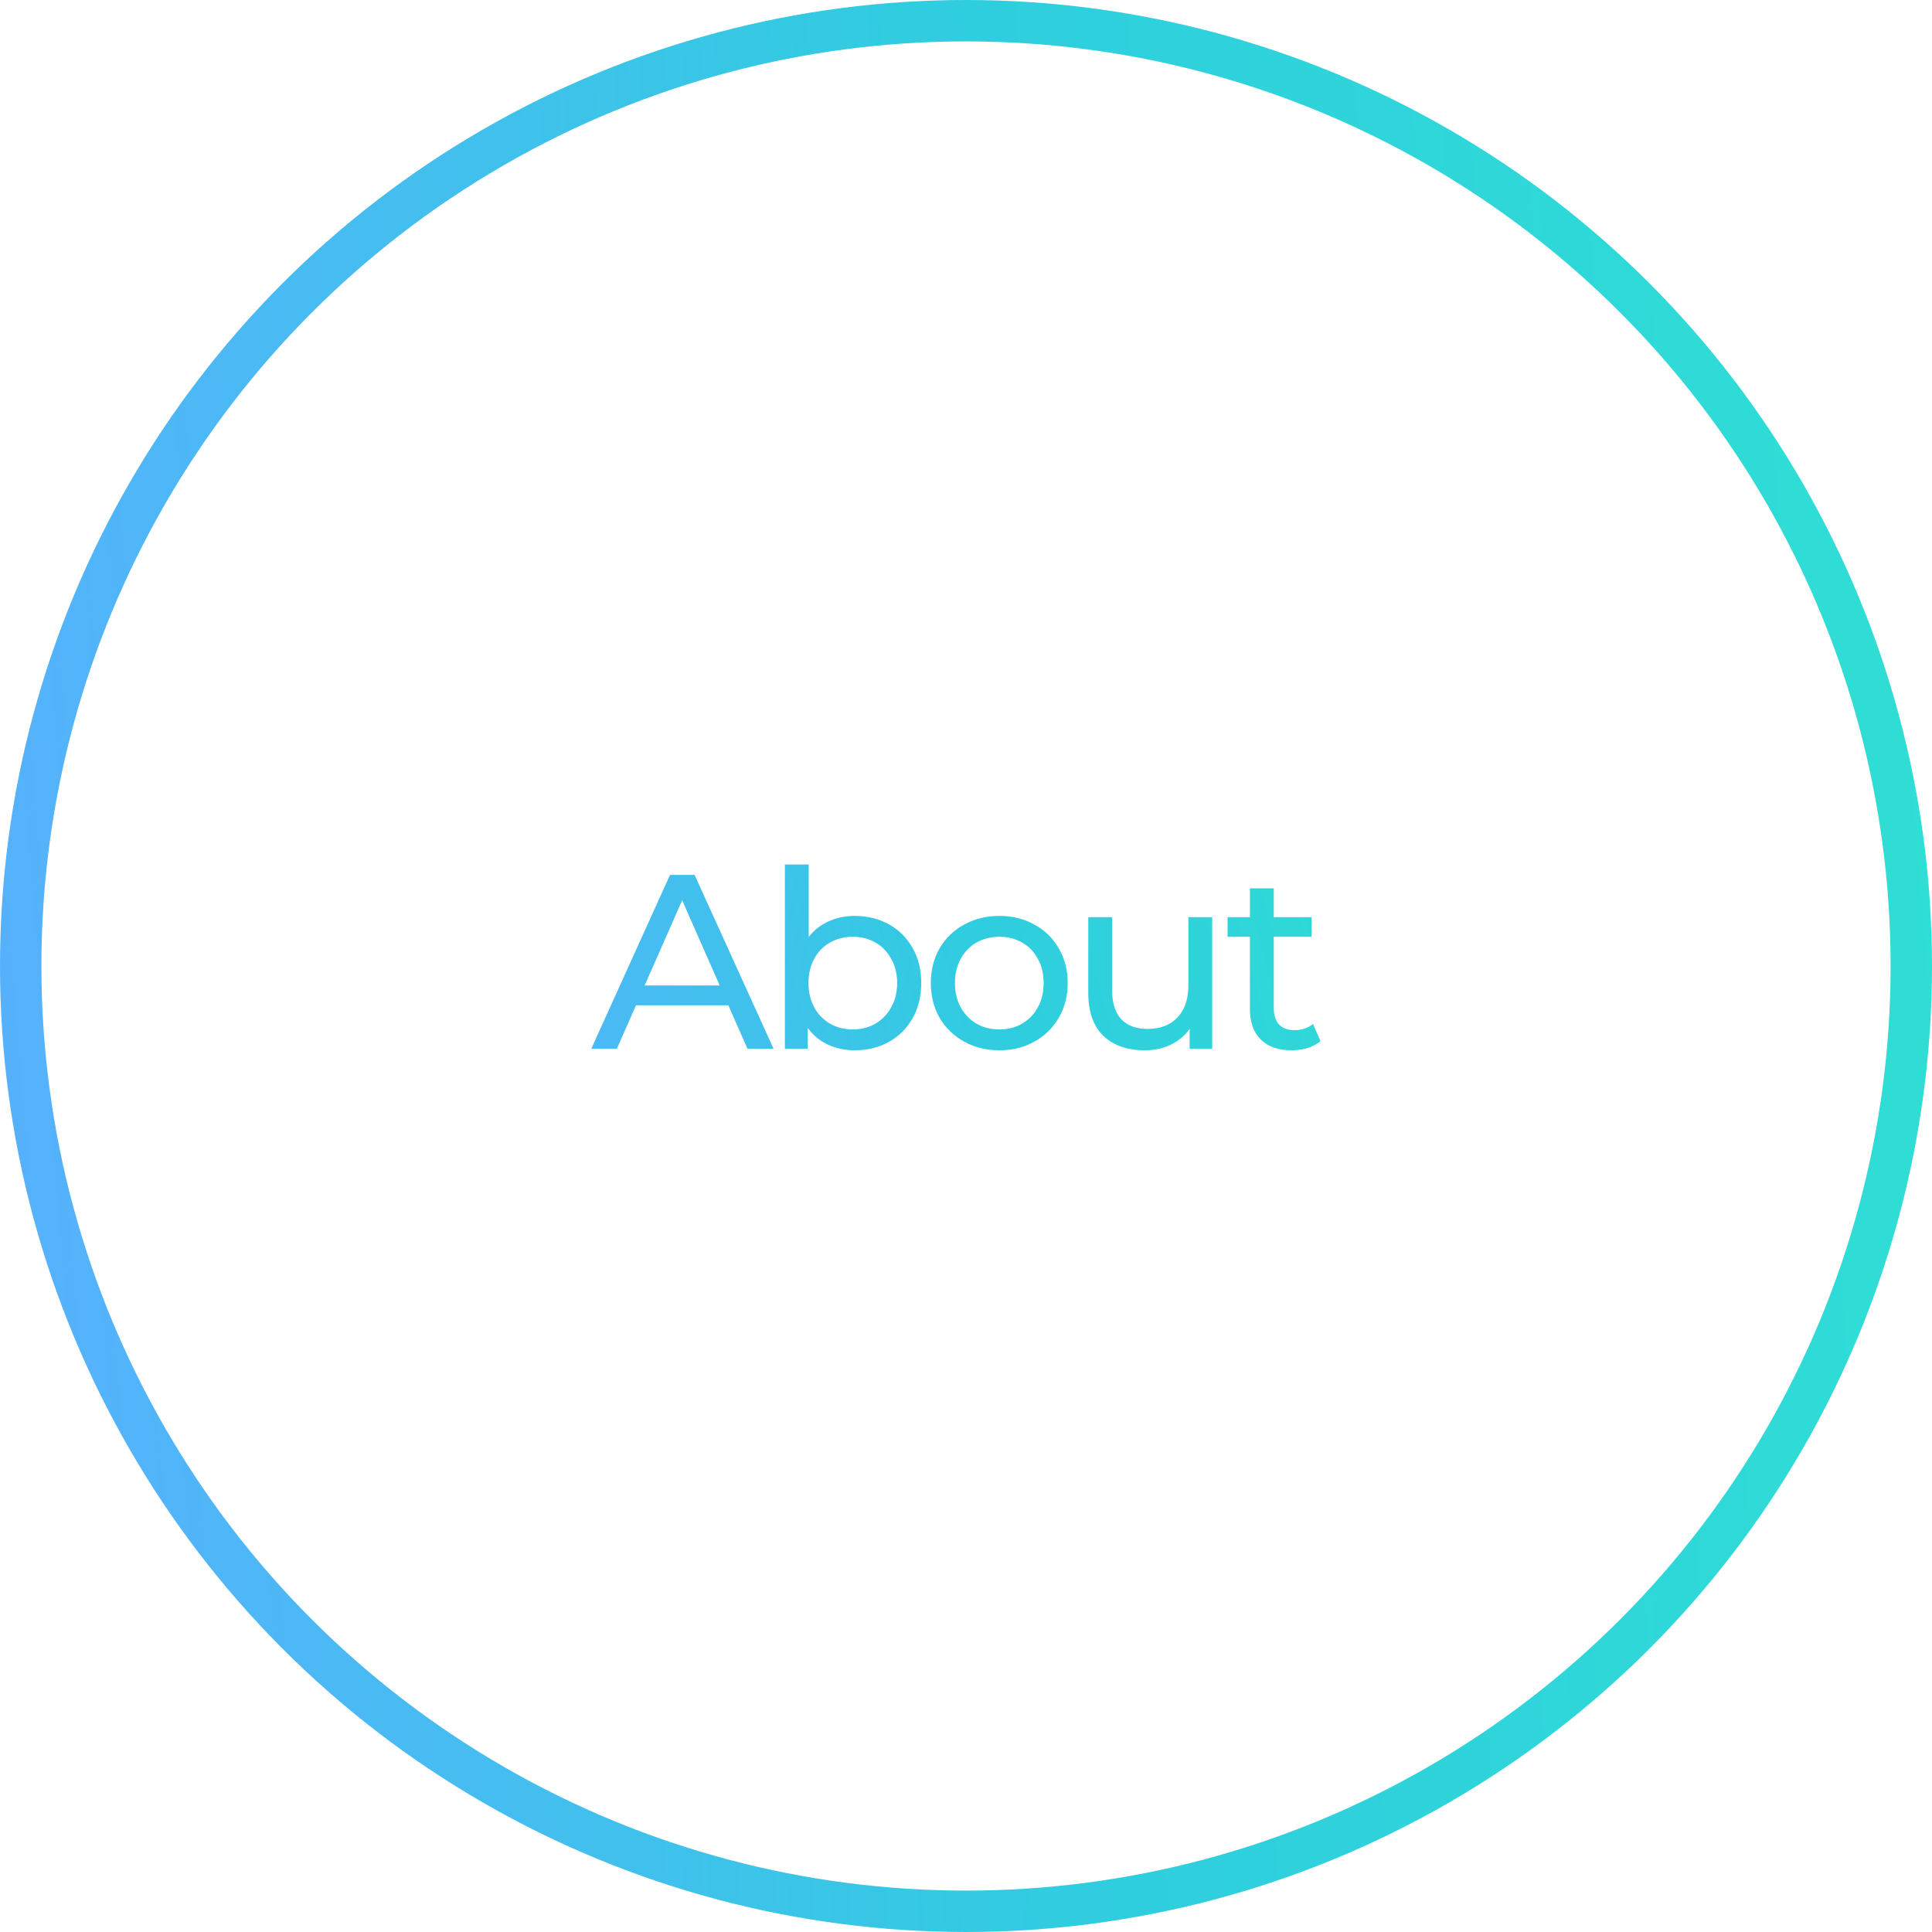 <svg width="140" height="140" viewBox="0 0 140 140" fill="none" xmlns="http://www.w3.org/2000/svg">
<circle cx="70" cy="70" r="68.5" stroke="url(#paint0_linear)" stroke-width="3"/>
<path d="M52.781 72.85H46.085L44.699 76H42.845L48.551 63.4H50.333L56.057 76H54.167L52.781 72.85ZM52.151 71.41L49.433 65.236L46.715 71.41H52.151ZM61.933 66.37C62.857 66.37 63.685 66.574 64.417 66.982C65.149 67.39 65.719 67.96 66.127 68.692C66.547 69.424 66.757 70.27 66.757 71.23C66.757 72.19 66.547 73.042 66.127 73.786C65.719 74.518 65.149 75.088 64.417 75.496C63.685 75.904 62.857 76.108 61.933 76.108C61.225 76.108 60.577 75.97 59.989 75.694C59.401 75.418 58.915 75.016 58.531 74.488V76H56.875V62.644H58.603V67.9C58.987 67.396 59.467 67.018 60.043 66.766C60.619 66.502 61.249 66.37 61.933 66.37ZM61.789 74.596C62.401 74.596 62.947 74.458 63.427 74.182C63.919 73.894 64.303 73.498 64.579 72.994C64.867 72.478 65.011 71.89 65.011 71.23C65.011 70.57 64.867 69.988 64.579 69.484C64.303 68.968 63.919 68.572 63.427 68.296C62.947 68.02 62.401 67.882 61.789 67.882C61.189 67.882 60.643 68.02 60.151 68.296C59.659 68.572 59.275 68.968 58.999 69.484C58.723 69.988 58.585 70.57 58.585 71.23C58.585 71.89 58.723 72.478 58.999 72.994C59.275 73.498 59.659 73.894 60.151 74.182C60.643 74.458 61.189 74.596 61.789 74.596ZM72.42 76.108C71.472 76.108 70.62 75.898 69.864 75.478C69.108 75.058 68.514 74.482 68.082 73.75C67.662 73.006 67.452 72.166 67.452 71.23C67.452 70.294 67.662 69.46 68.082 68.728C68.514 67.984 69.108 67.408 69.864 67C70.62 66.58 71.472 66.37 72.42 66.37C73.368 66.37 74.214 66.58 74.958 67C75.714 67.408 76.302 67.984 76.722 68.728C77.154 69.46 77.37 70.294 77.37 71.23C77.37 72.166 77.154 73.006 76.722 73.75C76.302 74.482 75.714 75.058 74.958 75.478C74.214 75.898 73.368 76.108 72.42 76.108ZM72.42 74.596C73.032 74.596 73.578 74.458 74.058 74.182C74.55 73.894 74.934 73.498 75.21 72.994C75.486 72.478 75.624 71.89 75.624 71.23C75.624 70.57 75.486 69.988 75.21 69.484C74.934 68.968 74.55 68.572 74.058 68.296C73.578 68.02 73.032 67.882 72.42 67.882C71.808 67.882 71.256 68.02 70.764 68.296C70.284 68.572 69.9 68.968 69.612 69.484C69.336 69.988 69.198 70.57 69.198 71.23C69.198 71.89 69.336 72.478 69.612 72.994C69.9 73.498 70.284 73.894 70.764 74.182C71.256 74.458 71.808 74.596 72.42 74.596ZM87.842 66.46V76H86.204V74.56C85.856 75.052 85.394 75.436 84.818 75.712C84.254 75.976 83.636 76.108 82.964 76.108C81.692 76.108 80.69 75.76 79.958 75.064C79.226 74.356 78.86 73.318 78.86 71.95V66.46H80.588V71.752C80.588 72.676 80.81 73.378 81.254 73.858C81.698 74.326 82.334 74.56 83.162 74.56C84.074 74.56 84.794 74.284 85.322 73.732C85.85 73.18 86.114 72.4 86.114 71.392V66.46H87.842ZM95.686 75.442C95.434 75.658 95.122 75.826 94.75 75.946C94.378 76.054 93.994 76.108 93.598 76.108C92.638 76.108 91.894 75.85 91.366 75.334C90.838 74.818 90.574 74.08 90.574 73.12V67.882H88.954V66.46H90.574V64.372H92.302V66.46H95.038V67.882H92.302V73.048C92.302 73.564 92.428 73.96 92.68 74.236C92.944 74.512 93.316 74.65 93.796 74.65C94.324 74.65 94.774 74.5 95.146 74.2L95.686 75.442Z" fill="url(#paint1_linear)"/>
<defs>
<linearGradient id="paint0_linear" x1="140" y1="-5.15935e-05" x2="-10.338" y2="12.158" gradientUnits="userSpaceOnUse">
<stop stop-color="#2FDFD4"/>
<stop offset="0.479" stop-color="#2FCDDF"/>
<stop offset="1" stop-color="#59AFFF"/>
</linearGradient>
<linearGradient id="paint1_linear" x1="109" y1="58" x2="29.262" y2="79.226" gradientUnits="userSpaceOnUse">
<stop stop-color="#2FDFD4"/>
<stop offset="0.479" stop-color="#2FCDDF"/>
<stop offset="1" stop-color="#59AFFF"/>
</linearGradient>
</defs>
</svg>
